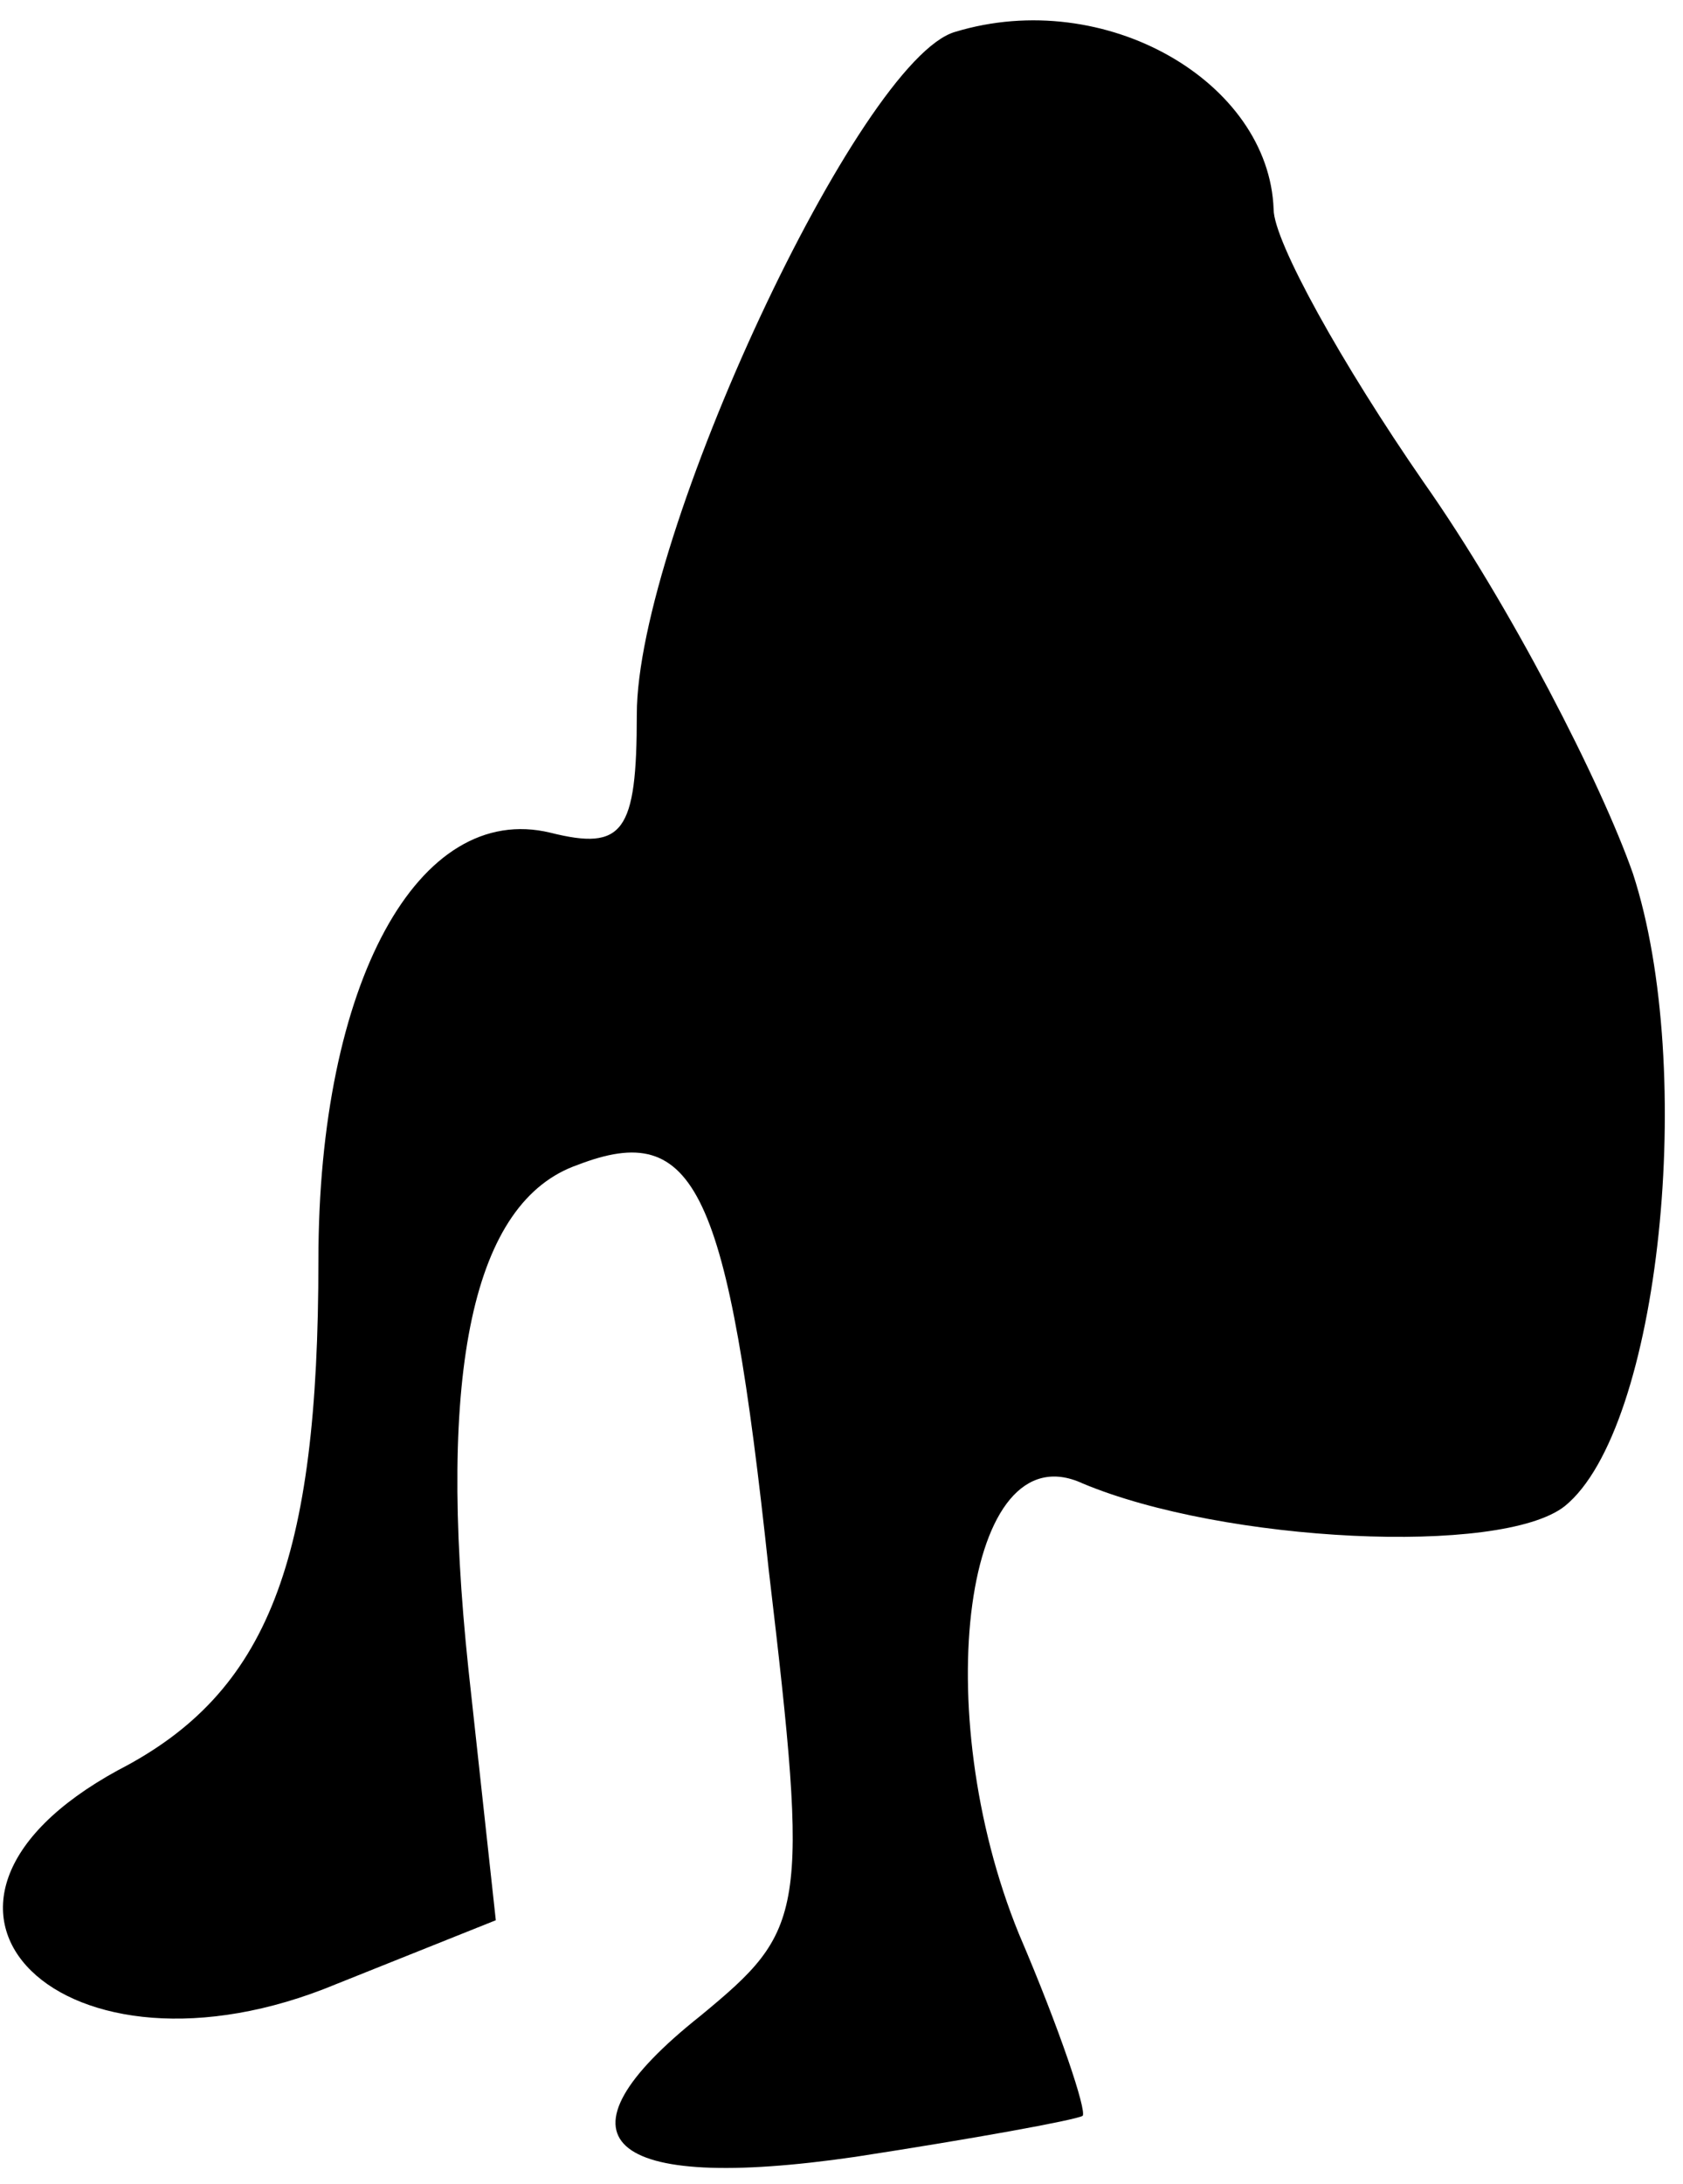 <?xml version="1.0" standalone="no"?>
<!DOCTYPE svg PUBLIC "-//W3C//DTD SVG 20010904//EN"
 "http://www.w3.org/TR/2001/REC-SVG-20010904/DTD/svg10.dtd">
<svg version="1.0" xmlns="http://www.w3.org/2000/svg"
 width="37pt" height="48pt" viewBox="0 0 37 48"
 preserveAspectRatio="xMidYMid meet">
<g transform="translate(0,48) scale(0.1,-0.1)"
fill="#000000" stroke="none">
<path fill="#000000" stroke="none" d="M210 473 c-21 -6 -70 -111 -70 -150 0
-26 -3 -30 -19 -26 -29 7 -51 -33 -51 -94 0 -66 -11 -95 -44 -112 -55 -30 -12
-72 48 -47 l35 14 -6 55 c-7 66 1 103 24 111 26 10 33 -5 42 -89 9 -76 8 -79
-15 -98 -34 -27 -21 -39 34 -31 26 4 48 8 50 9 1 1 -5 19 -14 40 -20 49 -12
111 14 99 31 -13 92 -16 106 -5 21 17 29 96 15 139 -7 20 -27 59 -46 86 -18
26 -33 53 -33 60 -1 28 -37 49 -70 39z"/>
</g>
</svg>
